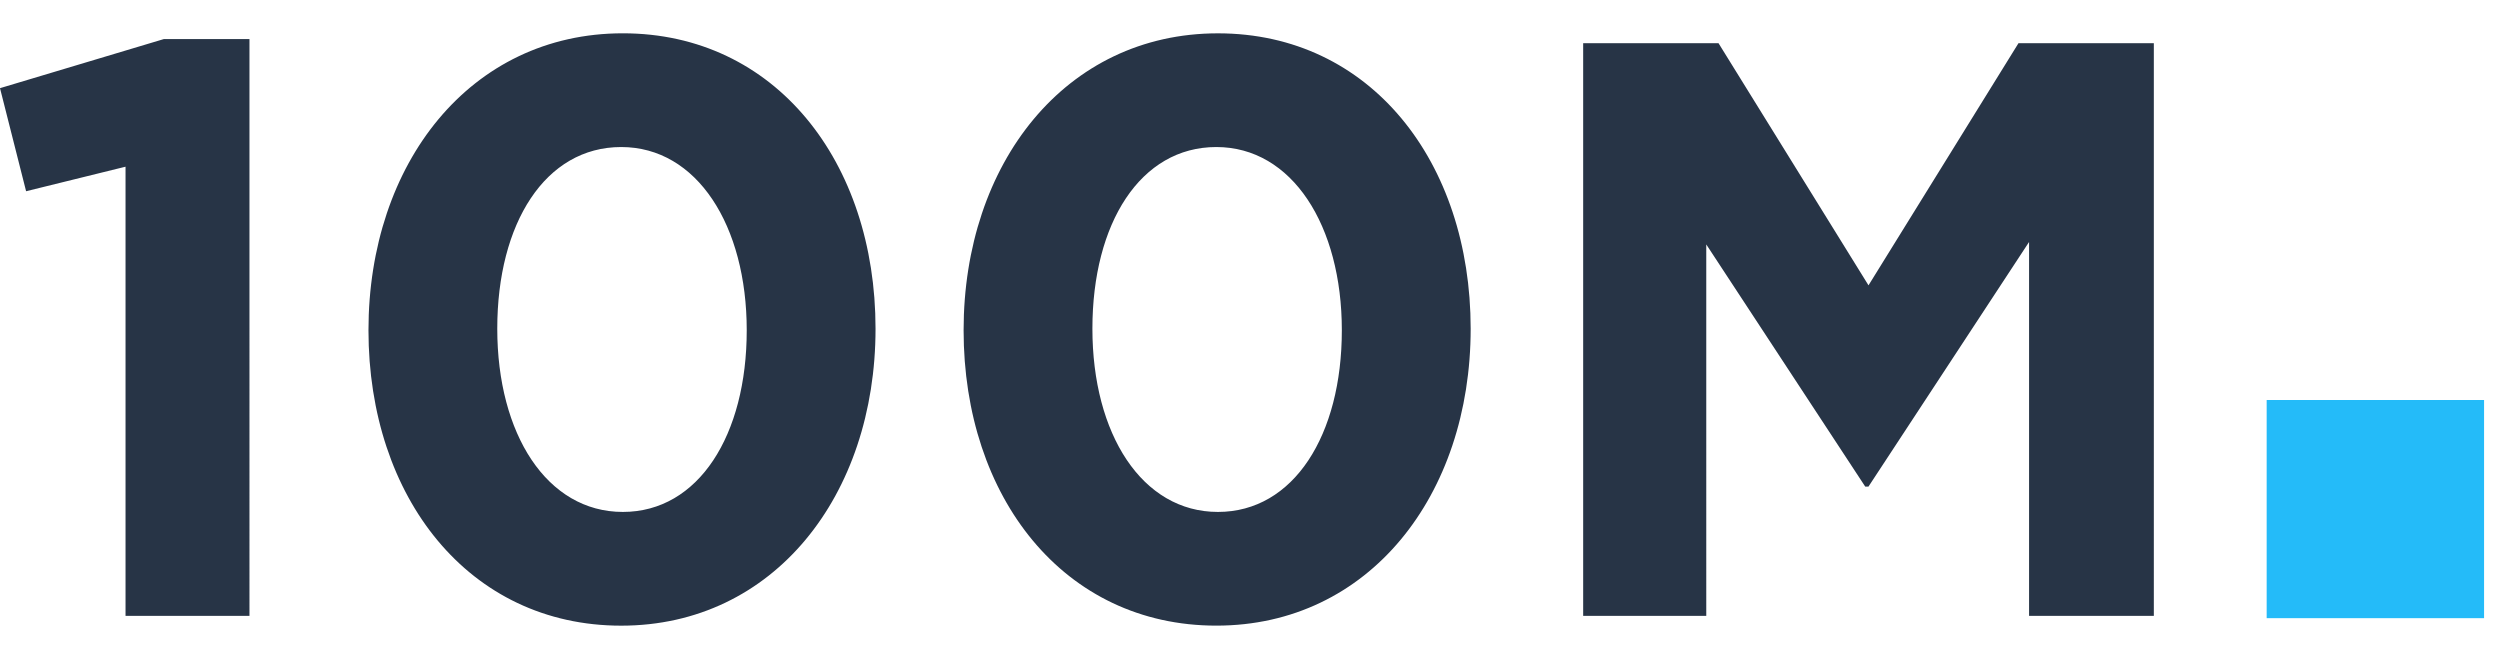 <svg width="75" height="20" viewBox="0 0 75 20" xmlns="http://www.w3.org/2000/svg">
  <style><![CDATA[
    #DOT { animation: swap 5s cubic-bezier(.4, .0, .6, 1) infinite alternate; }
    @keyframes swap {
      from { fill: #24BBF9; }
      40% { fill: #24BBF9; }
      60% { fill: #fd4; }
      to { fill: #fd4; }
    }
  ]]></style>
  <path id="100M" d="M0 2.645l.783 3.092 2.983-.736v13.475h3.718V1.172H4.916L0 2.645zM26.266 9.86c0 5.007-3.057 8.91-7.63 8.91s-7.582-3.854-7.582-8.861c0-5.007 3.057-8.91 7.63-8.91 4.574 0 7.582 3.854 7.582 8.86zm-3.864.049c0-3.142-1.492-5.498-3.766-5.498-2.275 0-3.718 2.283-3.718 5.449s1.492 5.498 3.767 5.498c2.274 0 3.717-2.307 3.717-5.449zm21.718-.05c0 5.008-3.057 8.91-7.63 8.91-4.574 0-7.582-3.853-7.582-8.86S31.965 1 36.538 1s7.582 3.854 7.582 8.86zm-3.865.05c0-3.142-1.491-5.498-3.766-5.498-2.274 0-3.717 2.283-3.717 5.449s1.492 5.498 3.766 5.498c2.275 0 3.717-2.307 3.717-5.449zm24.36 8.566V1.295h-4.06l-4.5 7.265-4.5-7.265h-4.06v17.181h3.693V7.333l4.769 7.265h.097l4.818-7.339v11.217h3.742z" fill="#273446"/>
  <path id="DOT" fill="#24BBF9" d="M68 12h6.522v6.545H68z"/>
</svg>
